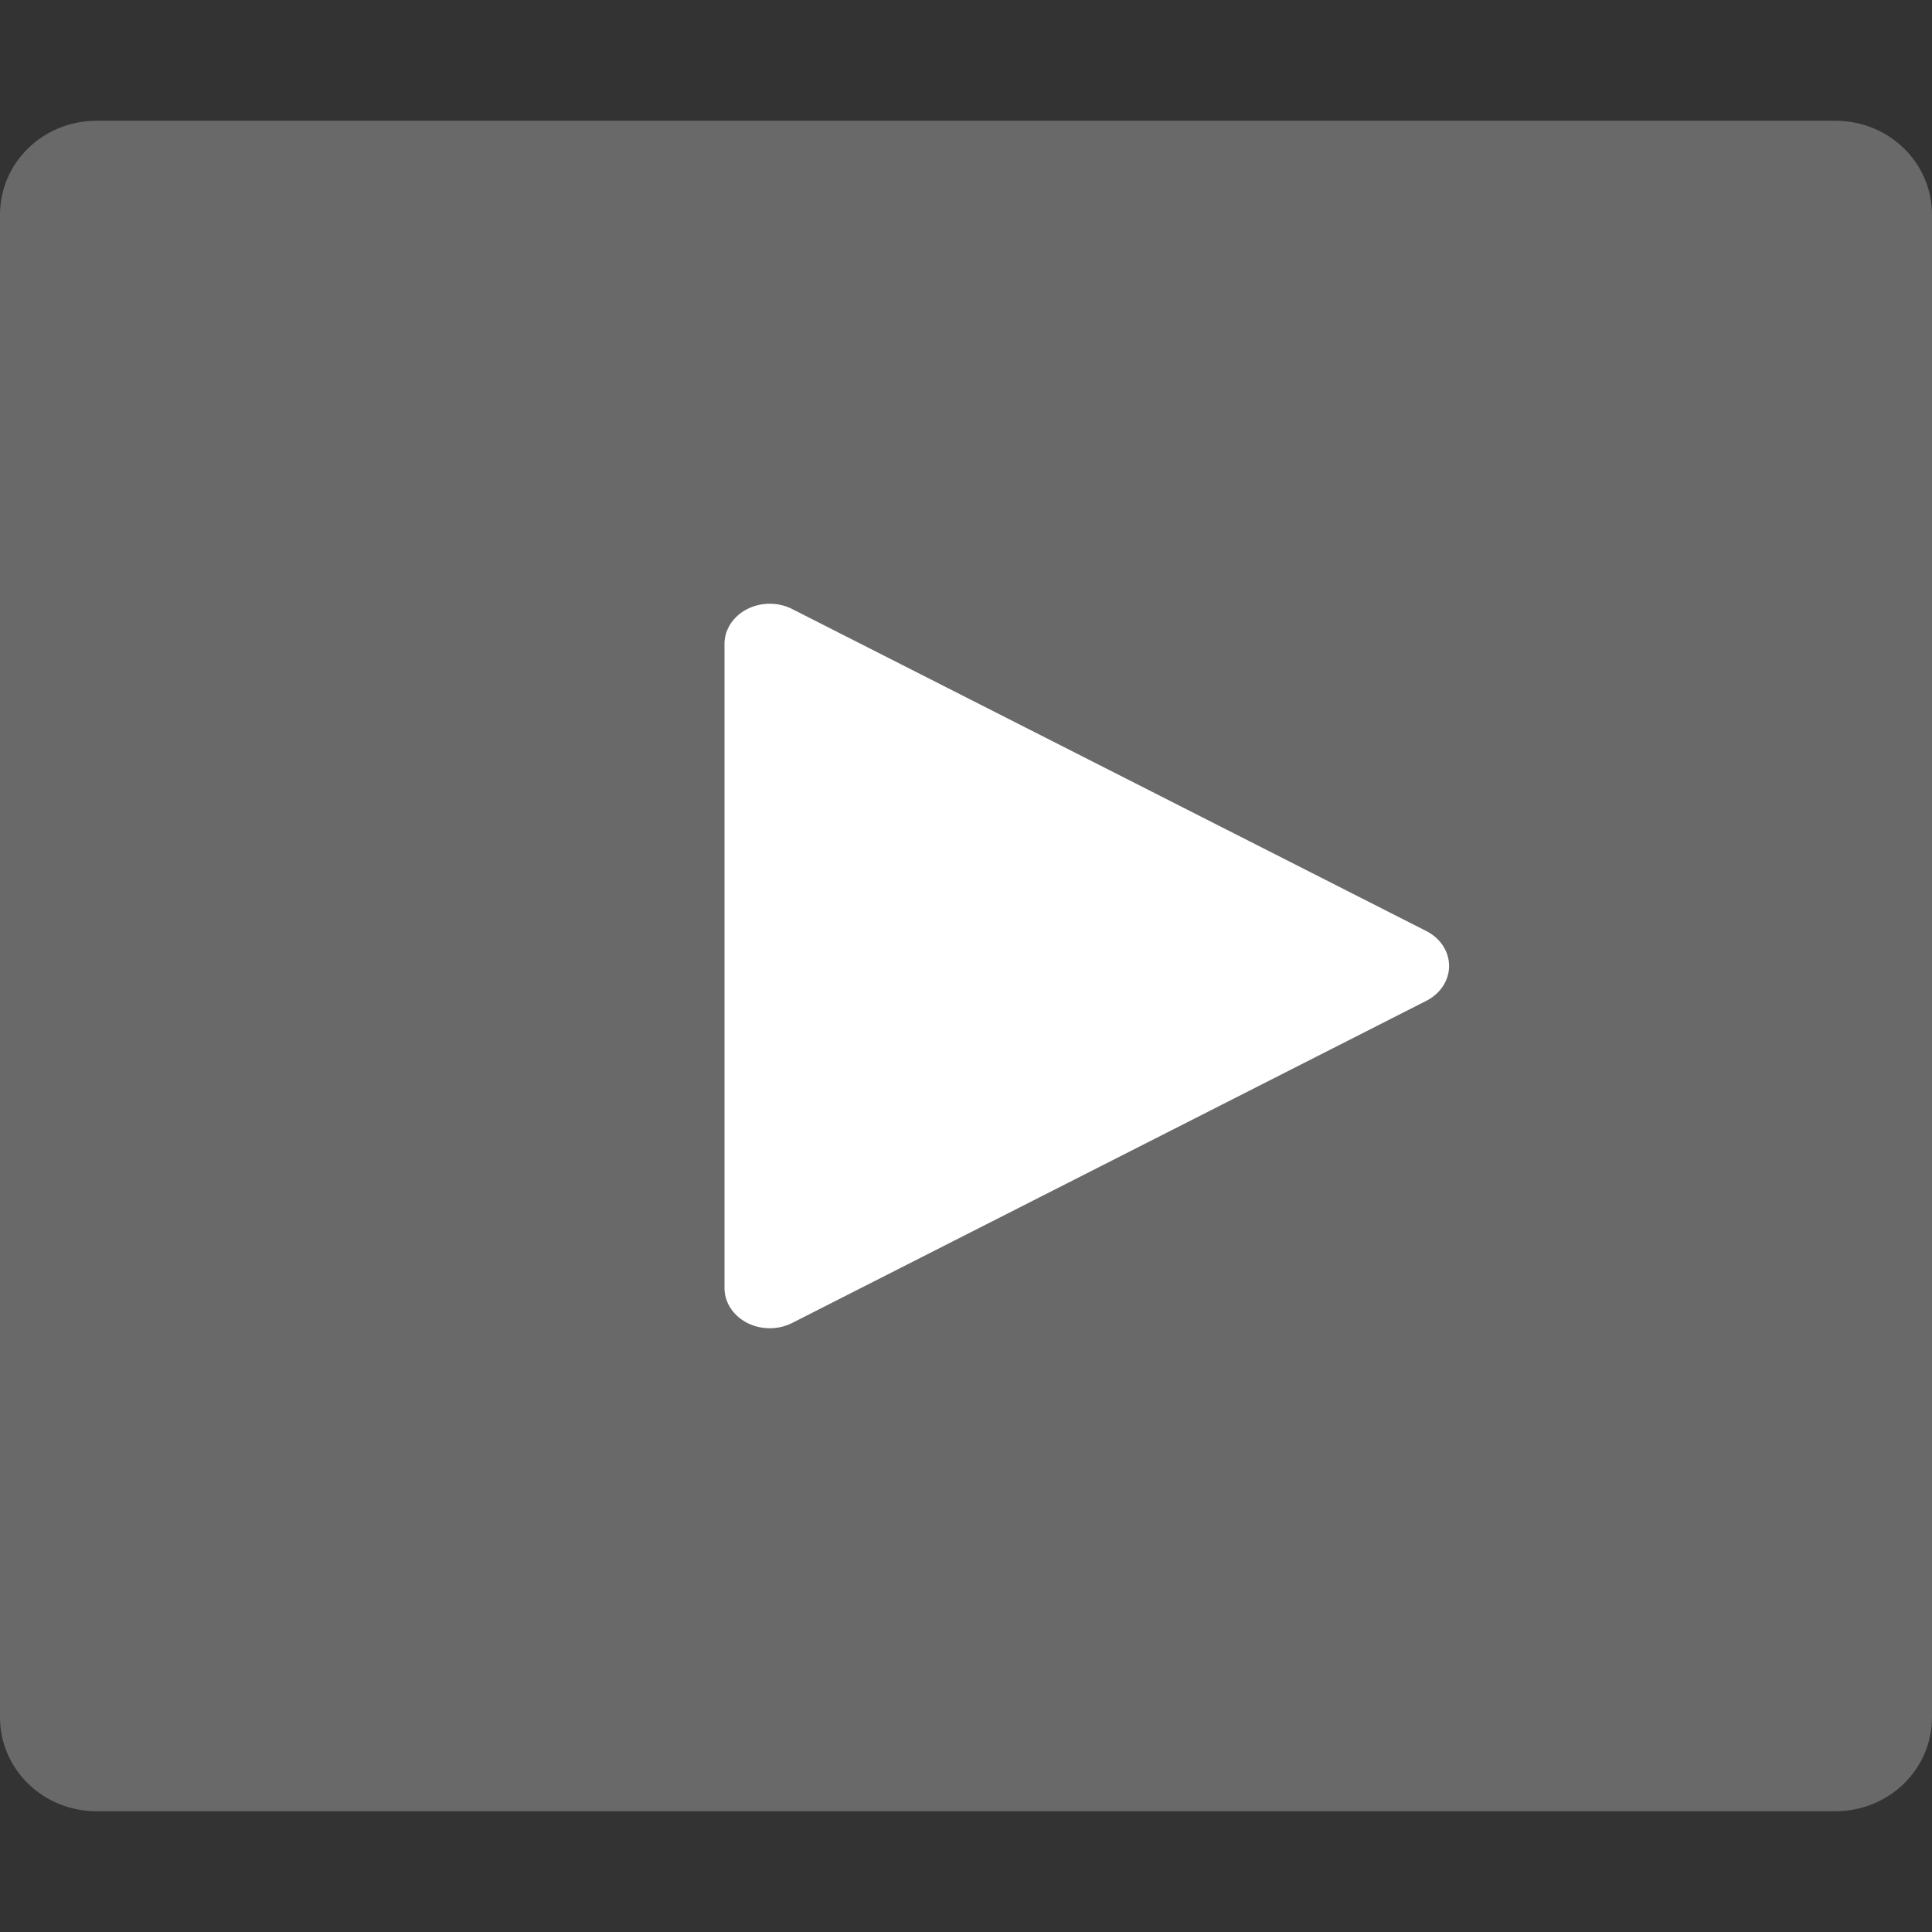 <svg width="16" height="16" version="1" xmlns="http://www.w3.org/2000/svg">
 <rect width="100%" height="100%" fill="#333333" stroke="none"/>
 <path d="m16 14.222v-12.444c0-0.431-0.357-0.778-0.8-0.778h-14.4c-0.443 0-0.8 0.347-0.8 0.778v12.444c2e-8 0.431 0.357 0.778 0.8 0.778h14.4c0.443 0 0.8-0.347 0.8-0.778z" fill="#696969"/>
 <path d="m6.382 5a0.375 0.333 0 0 0-0.382 0.333v5.333a0.375 0.333 0 0 0 0.561 0.29l5.25-2.667a0.375 0.333 0 0 0 0-0.579l-5.25-2.666a0.375 0.333 0 0 0-0.179-0.044z" style="fill:#ffffff"/>
</svg>
